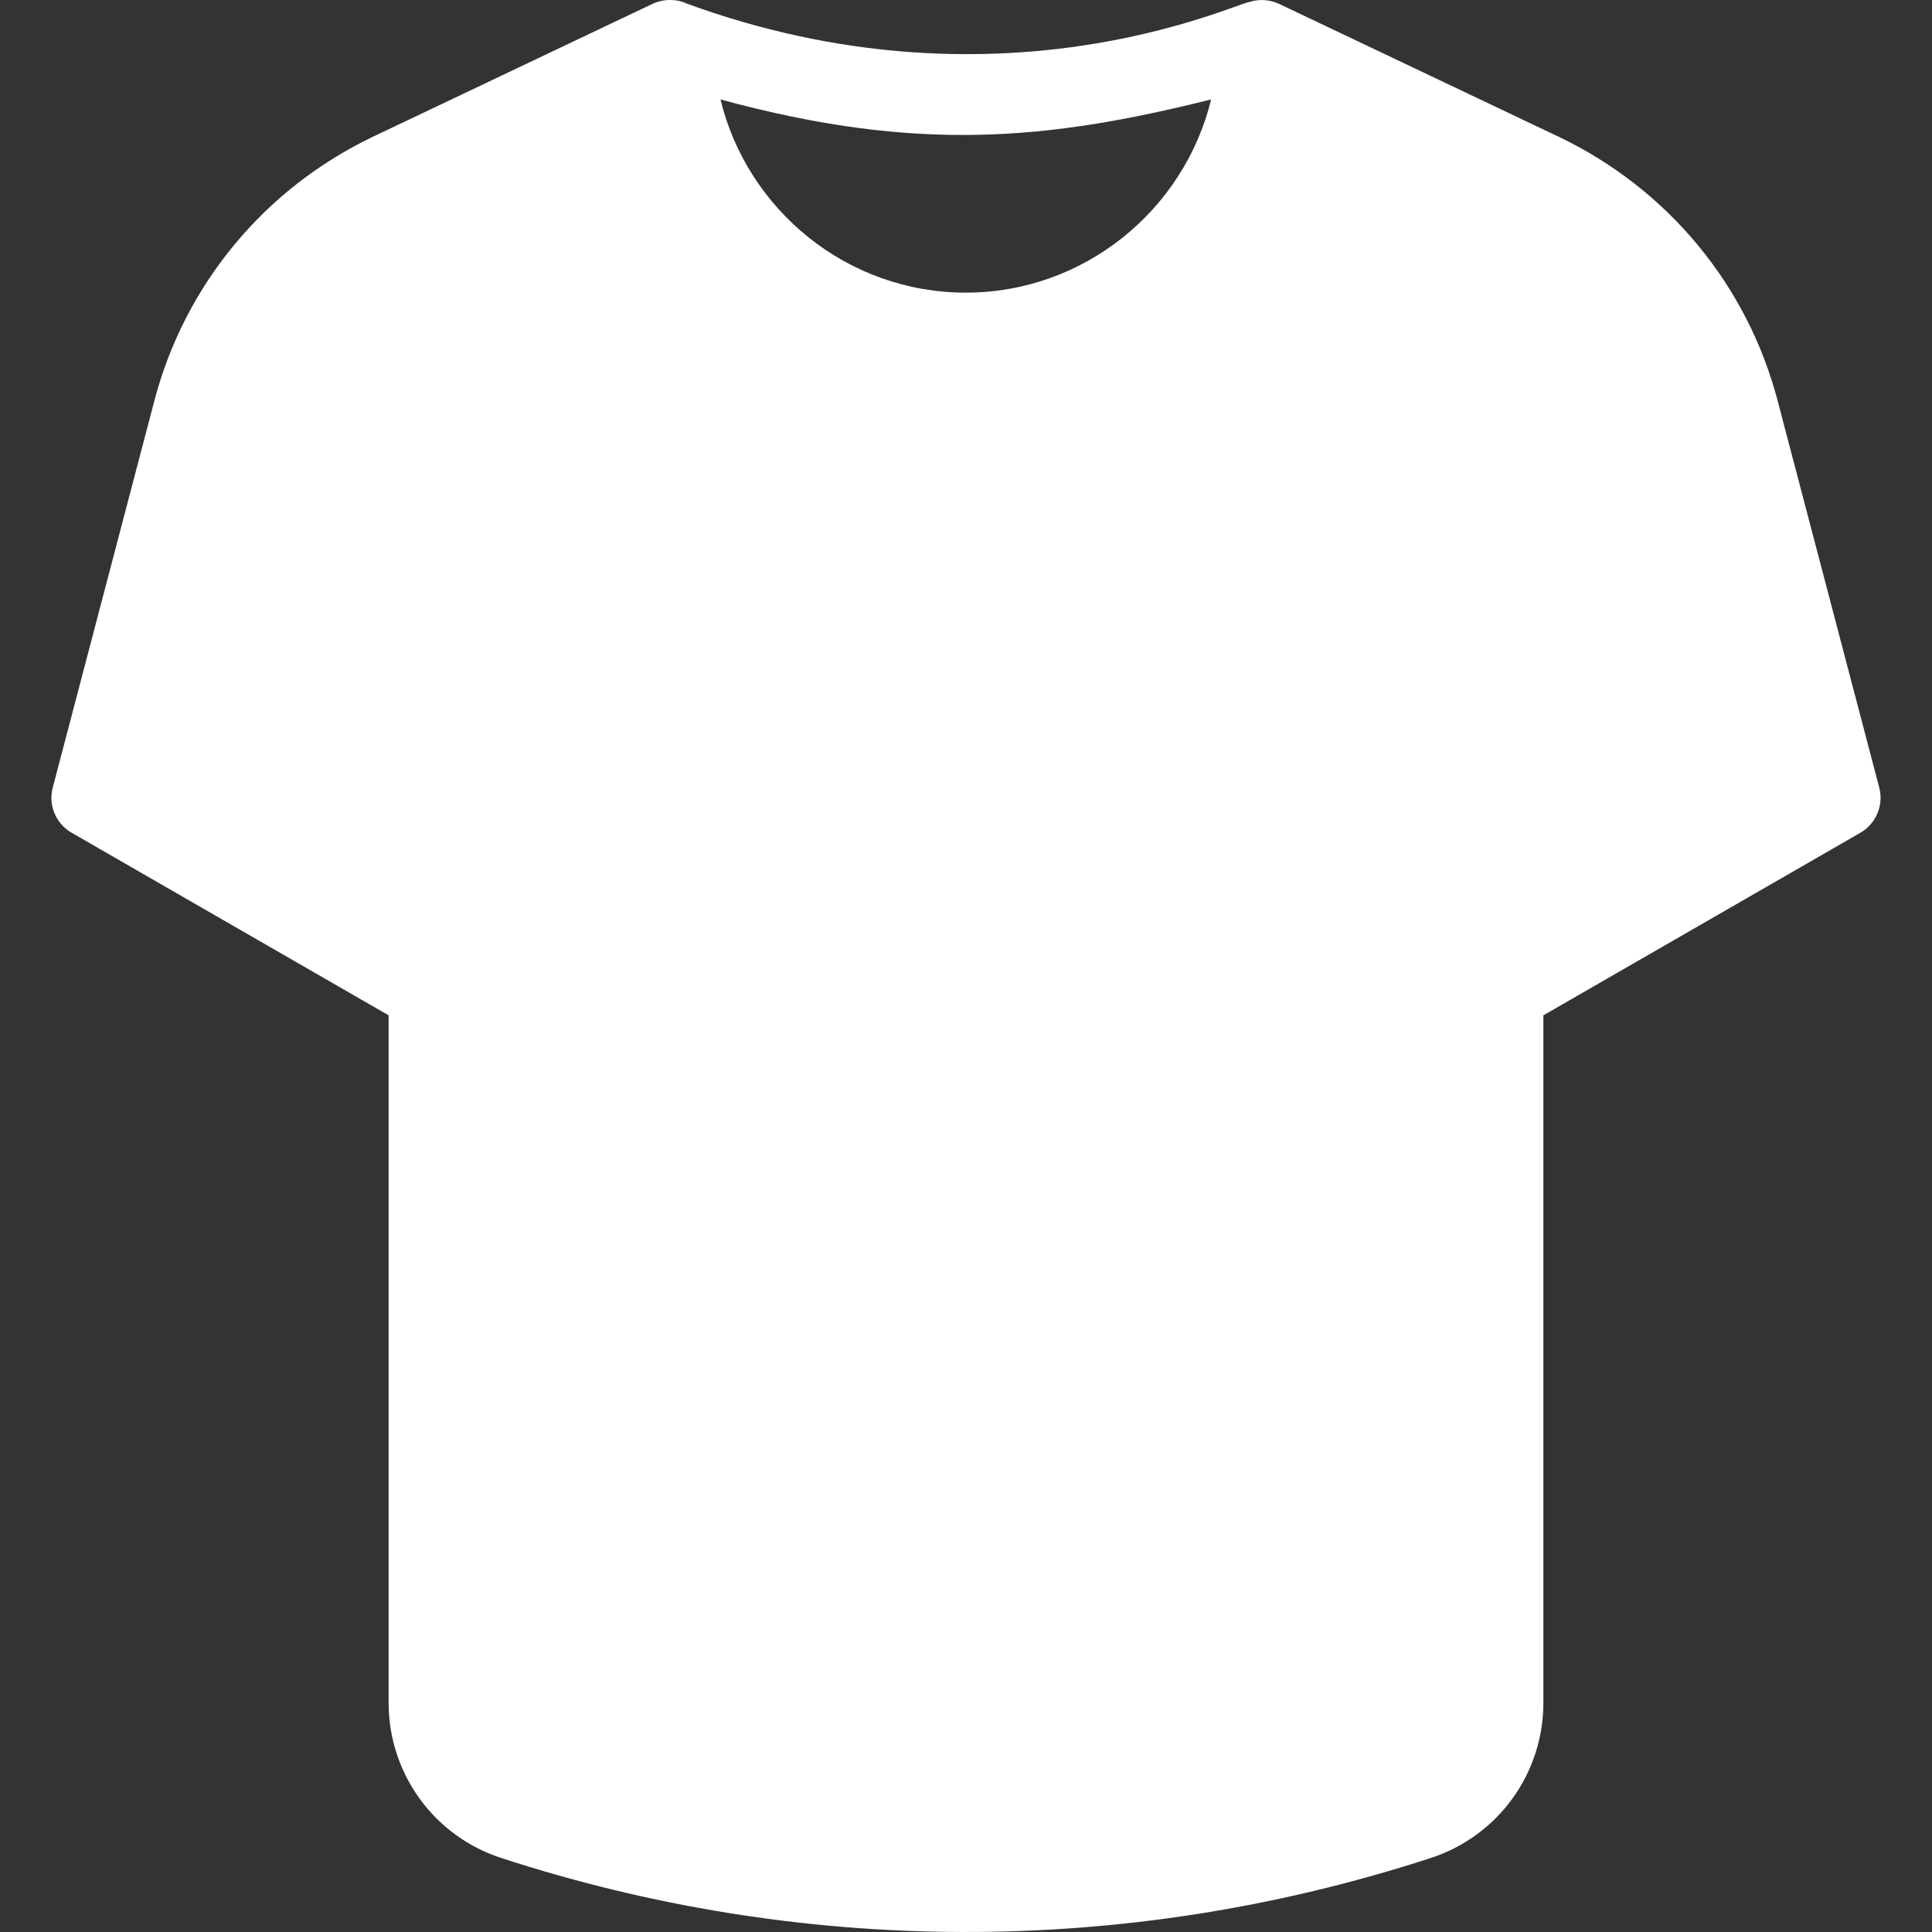 <svg width="34" height="34" viewBox="0 0 34 34" fill="none" xmlns="http://www.w3.org/2000/svg">
<rect x="0" y="0" width="34" height="34" fill="#333333" stroke="none"/>
<g clip-path="url(#clip0_2064_1949)">
<path d="M33.072 13.862L31.287 7.066C30.753 5.015 29.343 3.319 27.427 2.405L22.507 0.067C22.344 -0.007 22.16 -0.021 21.987 0.035C21.664 0.088 17.531 2.057 12.077 0.06C11.932 -0.014 11.691 -0.029 11.485 0.067L6.566 2.405C4.653 3.318 3.247 5.015 2.713 7.066L0.928 13.862C0.846 14.171 0.984 14.496 1.261 14.655L6.839 17.868V29.966C6.839 31.213 7.636 32.311 8.819 32.697C14.043 34.4 19.745 34.468 25.181 32.697C26.364 32.31 27.161 31.213 27.161 29.966V17.868L32.74 14.655C33.015 14.496 33.153 14.17 33.072 13.862ZM16.996 5.15C14.91 5.15 13.153 3.698 12.679 1.75C16.146 2.695 18.448 2.465 21.314 1.75C20.839 3.697 19.079 5.15 16.996 5.15Z" fill="white"/>
</g>
<defs>
<clipPath id="clip0_2064_1949">
<rect width="34" height="34" fill="white"/>
</clipPath>
</defs>
</svg>
